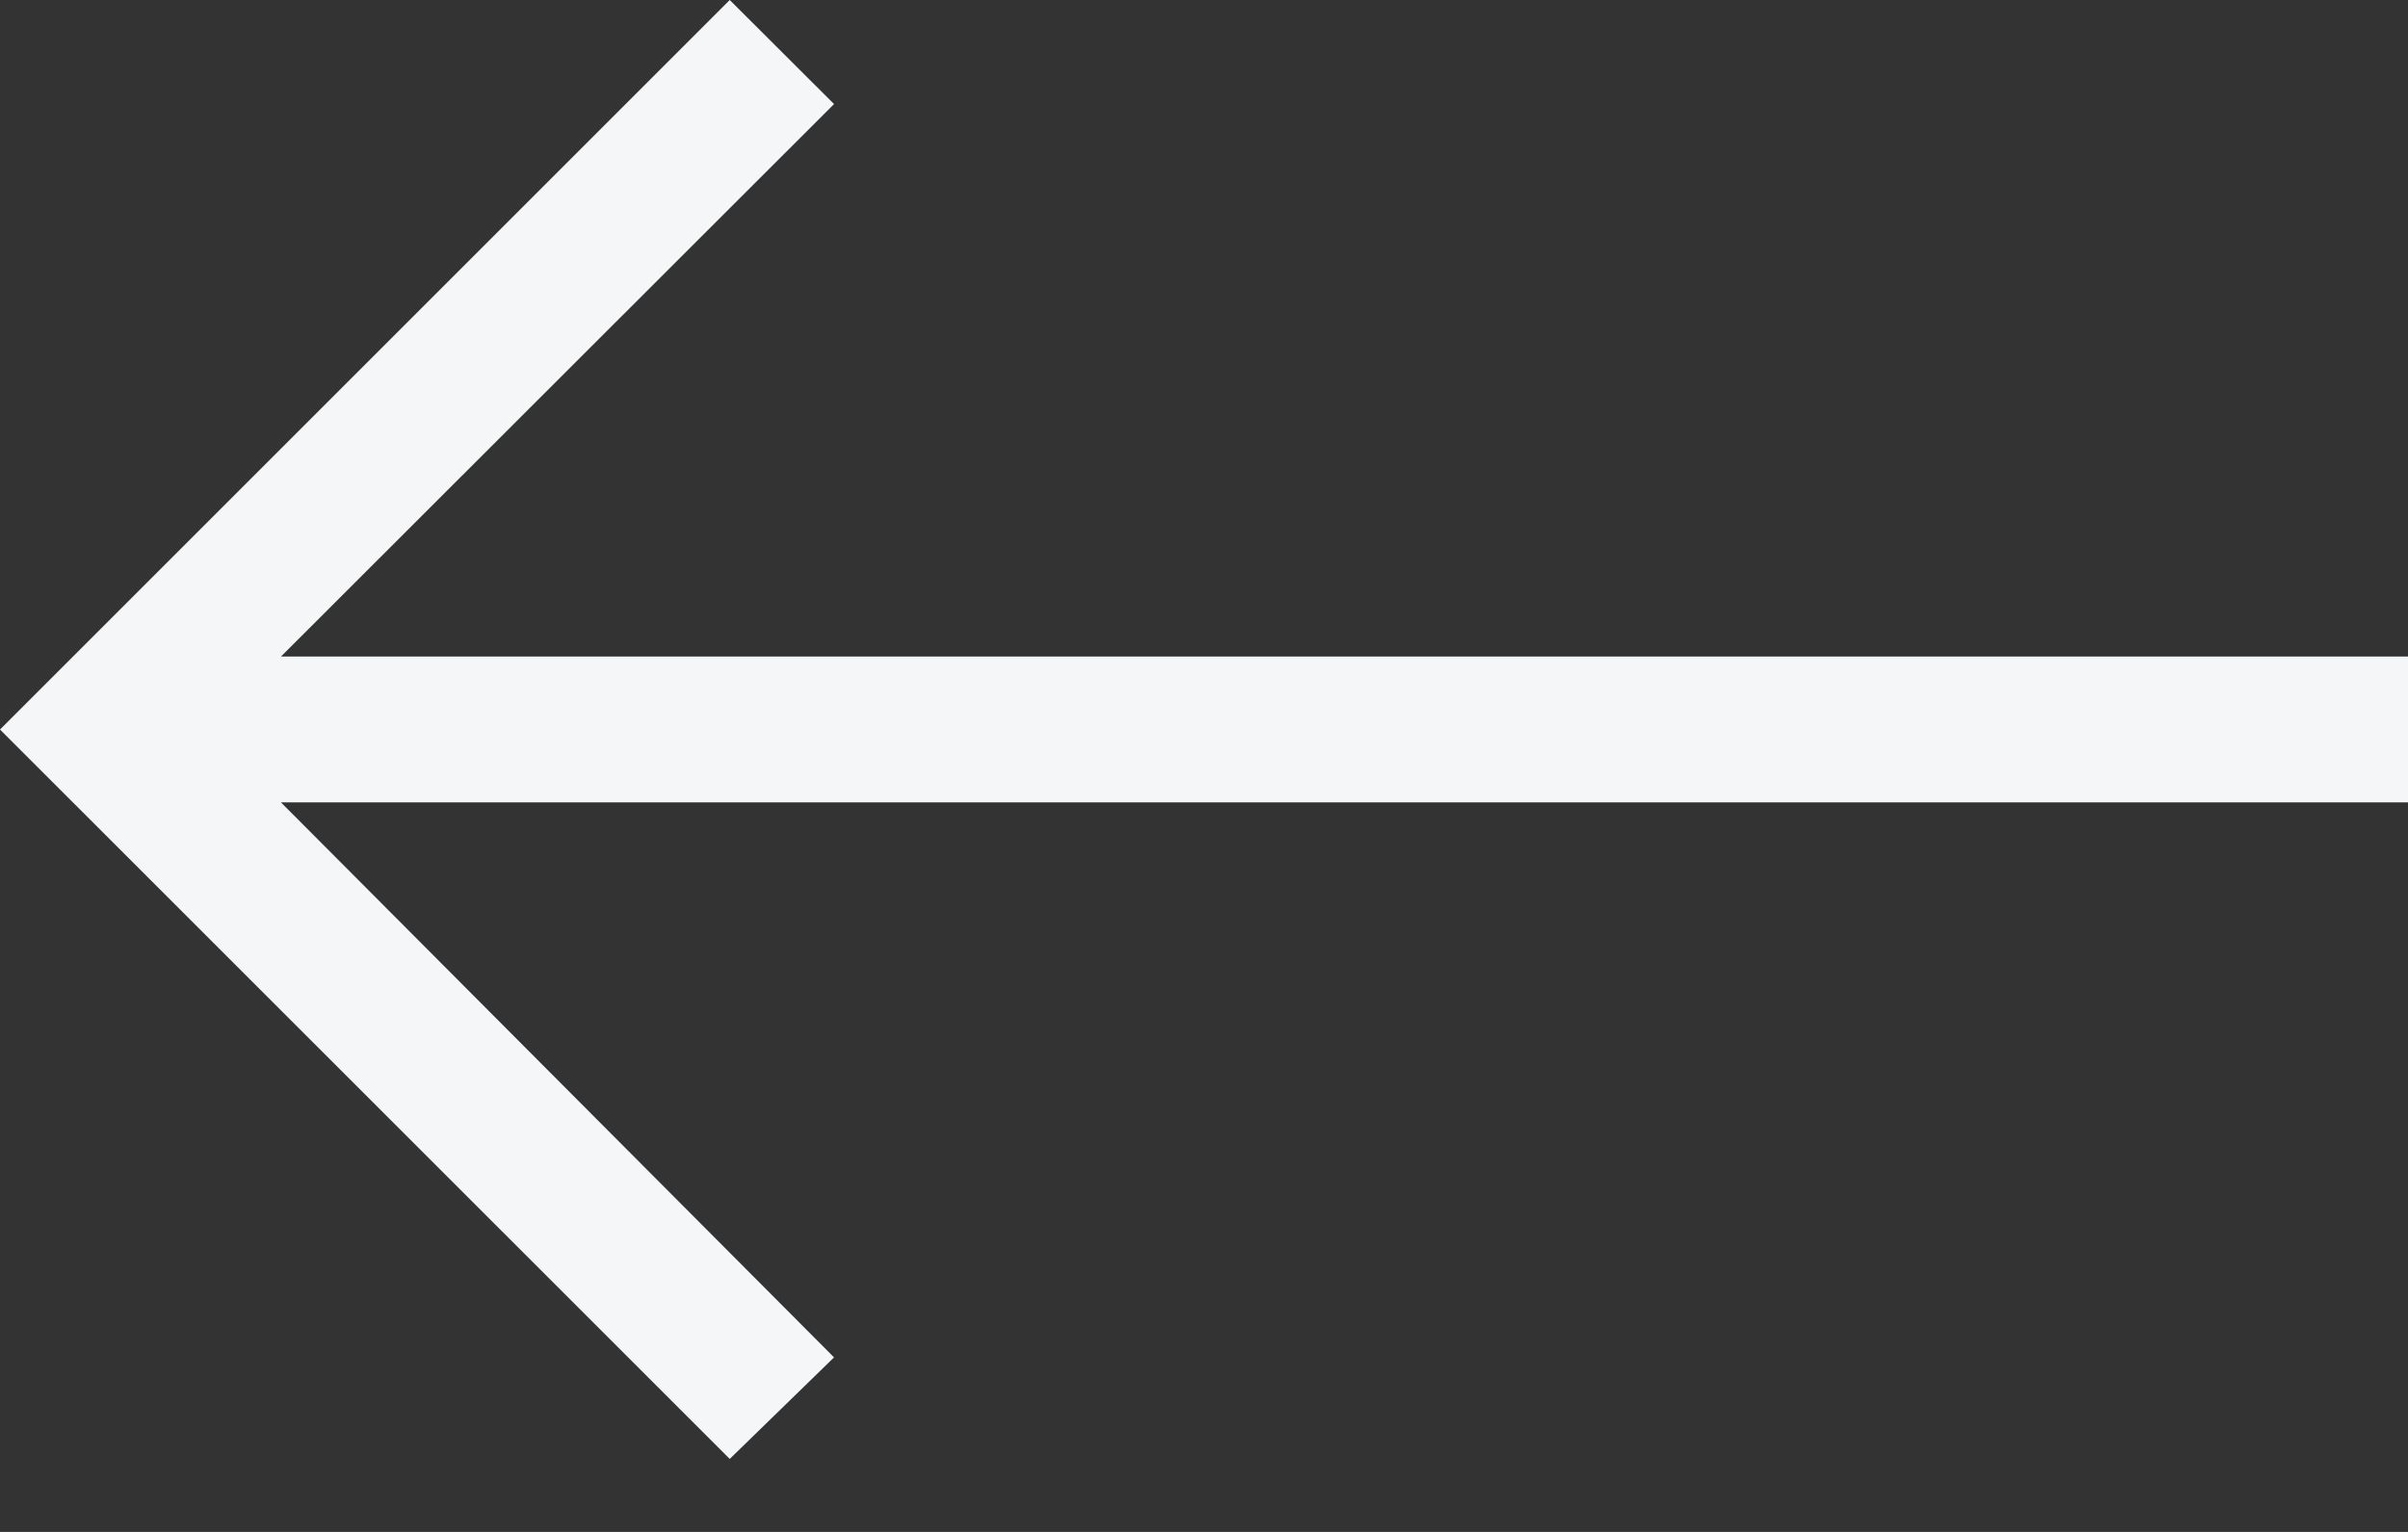 <svg width="22" height="14" viewBox="0 0 22 14" fill="none" xmlns="http://www.w3.org/2000/svg">
<rect x="0" y="0" width="22" height="14" fill="#333333" stroke="none"/>
<path d="M6.667 13.333L7.62 12.405L2.567 7.333L22 7.333L22 6L2.567 6L7.62 0.951L6.667 6.28891e-06L5.82819e-07 6.667L6.667 13.333Z" fill="#F4F6F8"/>
</svg>
